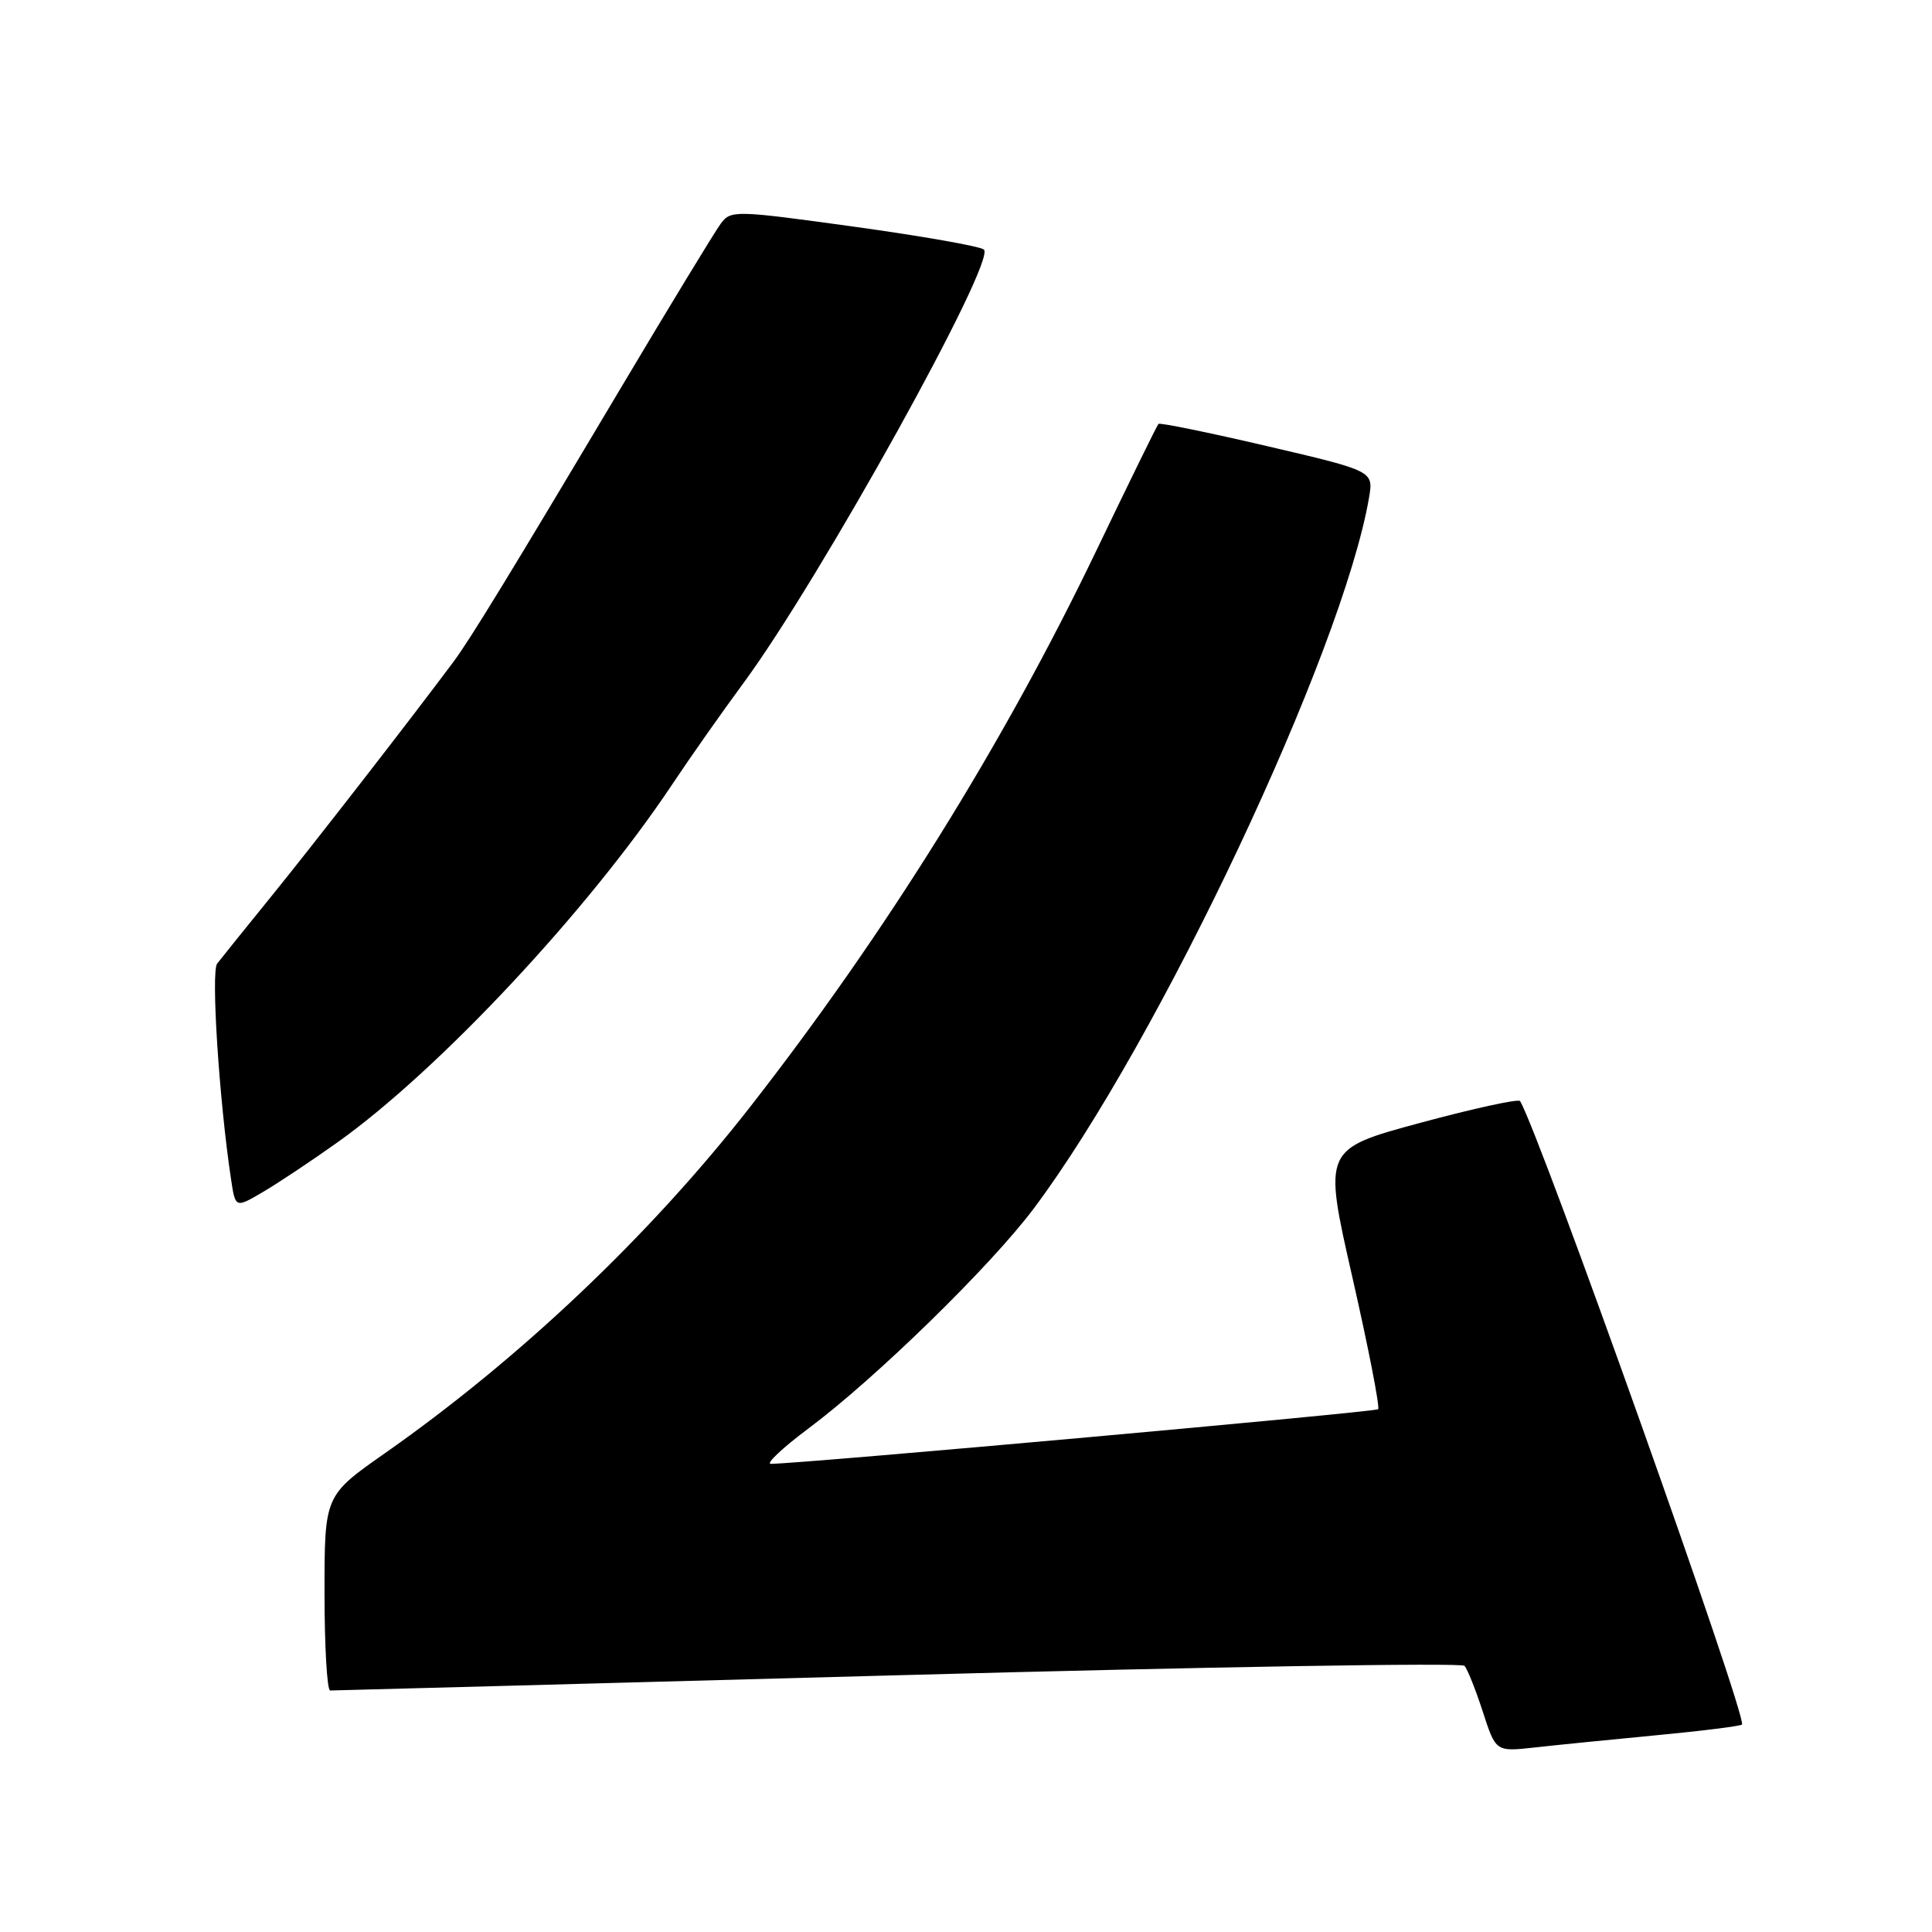 <?xml version="1.0" encoding="UTF-8" standalone="no"?>
<!DOCTYPE svg PUBLIC "-//W3C//DTD SVG 1.1//EN" "http://www.w3.org/Graphics/SVG/1.1/DTD/svg11.dtd" >
<svg xmlns="http://www.w3.org/2000/svg" xmlns:xlink="http://www.w3.org/1999/xlink" version="1.1" viewBox="0 0 256 256">
 <g >
 <path fill="currentColor"
d=" M 219.47 229.93 C 225.51 229.36 230.61 228.72 230.82 228.51 C 231.60 227.73 204.08 150.38 201.42 145.90 C 201.23 145.57 195.28 146.87 188.20 148.78 C 175.33 152.26 175.33 152.26 179.20 169.26 C 181.33 178.61 182.86 186.47 182.61 186.73 C 182.23 187.10 107.00 193.88 102.15 193.97 C 101.41 193.99 103.66 191.87 107.15 189.26 C 116.02 182.64 131.30 167.72 136.99 160.12 C 153.52 138.05 177.90 86.37 181.40 65.96 C 182.01 62.41 182.01 62.41 167.92 59.12 C 160.17 57.31 153.68 55.98 153.50 56.17 C 153.32 56.35 149.61 63.92 145.25 73.00 C 133.01 98.51 117.33 123.70 99.38 146.69 C 86.07 163.73 68.87 180.04 50.96 192.59 C 43.00 198.17 43.00 198.17 43.00 211.08 C 43.00 218.19 43.34 224.00 43.75 224.00 C 44.16 224.00 77.99 223.09 118.93 221.98 C 159.86 220.86 193.67 220.30 194.05 220.73 C 194.44 221.15 195.53 223.89 196.48 226.81 C 198.20 232.12 198.20 232.12 203.35 231.55 C 206.18 231.23 213.44 230.51 219.47 229.93 Z  M 44.70 151.38 C 58.11 141.84 77.90 120.69 89.03 104.00 C 91.41 100.42 95.68 94.35 98.52 90.50 C 108.68 76.71 132.05 34.57 130.37 33.07 C 129.89 32.64 122.16 31.28 113.19 30.04 C 97.33 27.85 96.84 27.84 95.50 29.64 C 94.74 30.66 88.62 40.72 81.91 52.00 C 67.55 76.13 62.30 84.71 60.11 87.66 C 54.64 95.01 41.69 111.69 36.17 118.50 C 32.60 122.90 29.27 127.04 28.77 127.69 C 27.94 128.77 29.04 145.85 30.62 156.29 C 31.19 160.09 31.19 160.09 34.85 157.94 C 36.86 156.76 41.29 153.81 44.70 151.38 Z "/>
</g>
</svg>